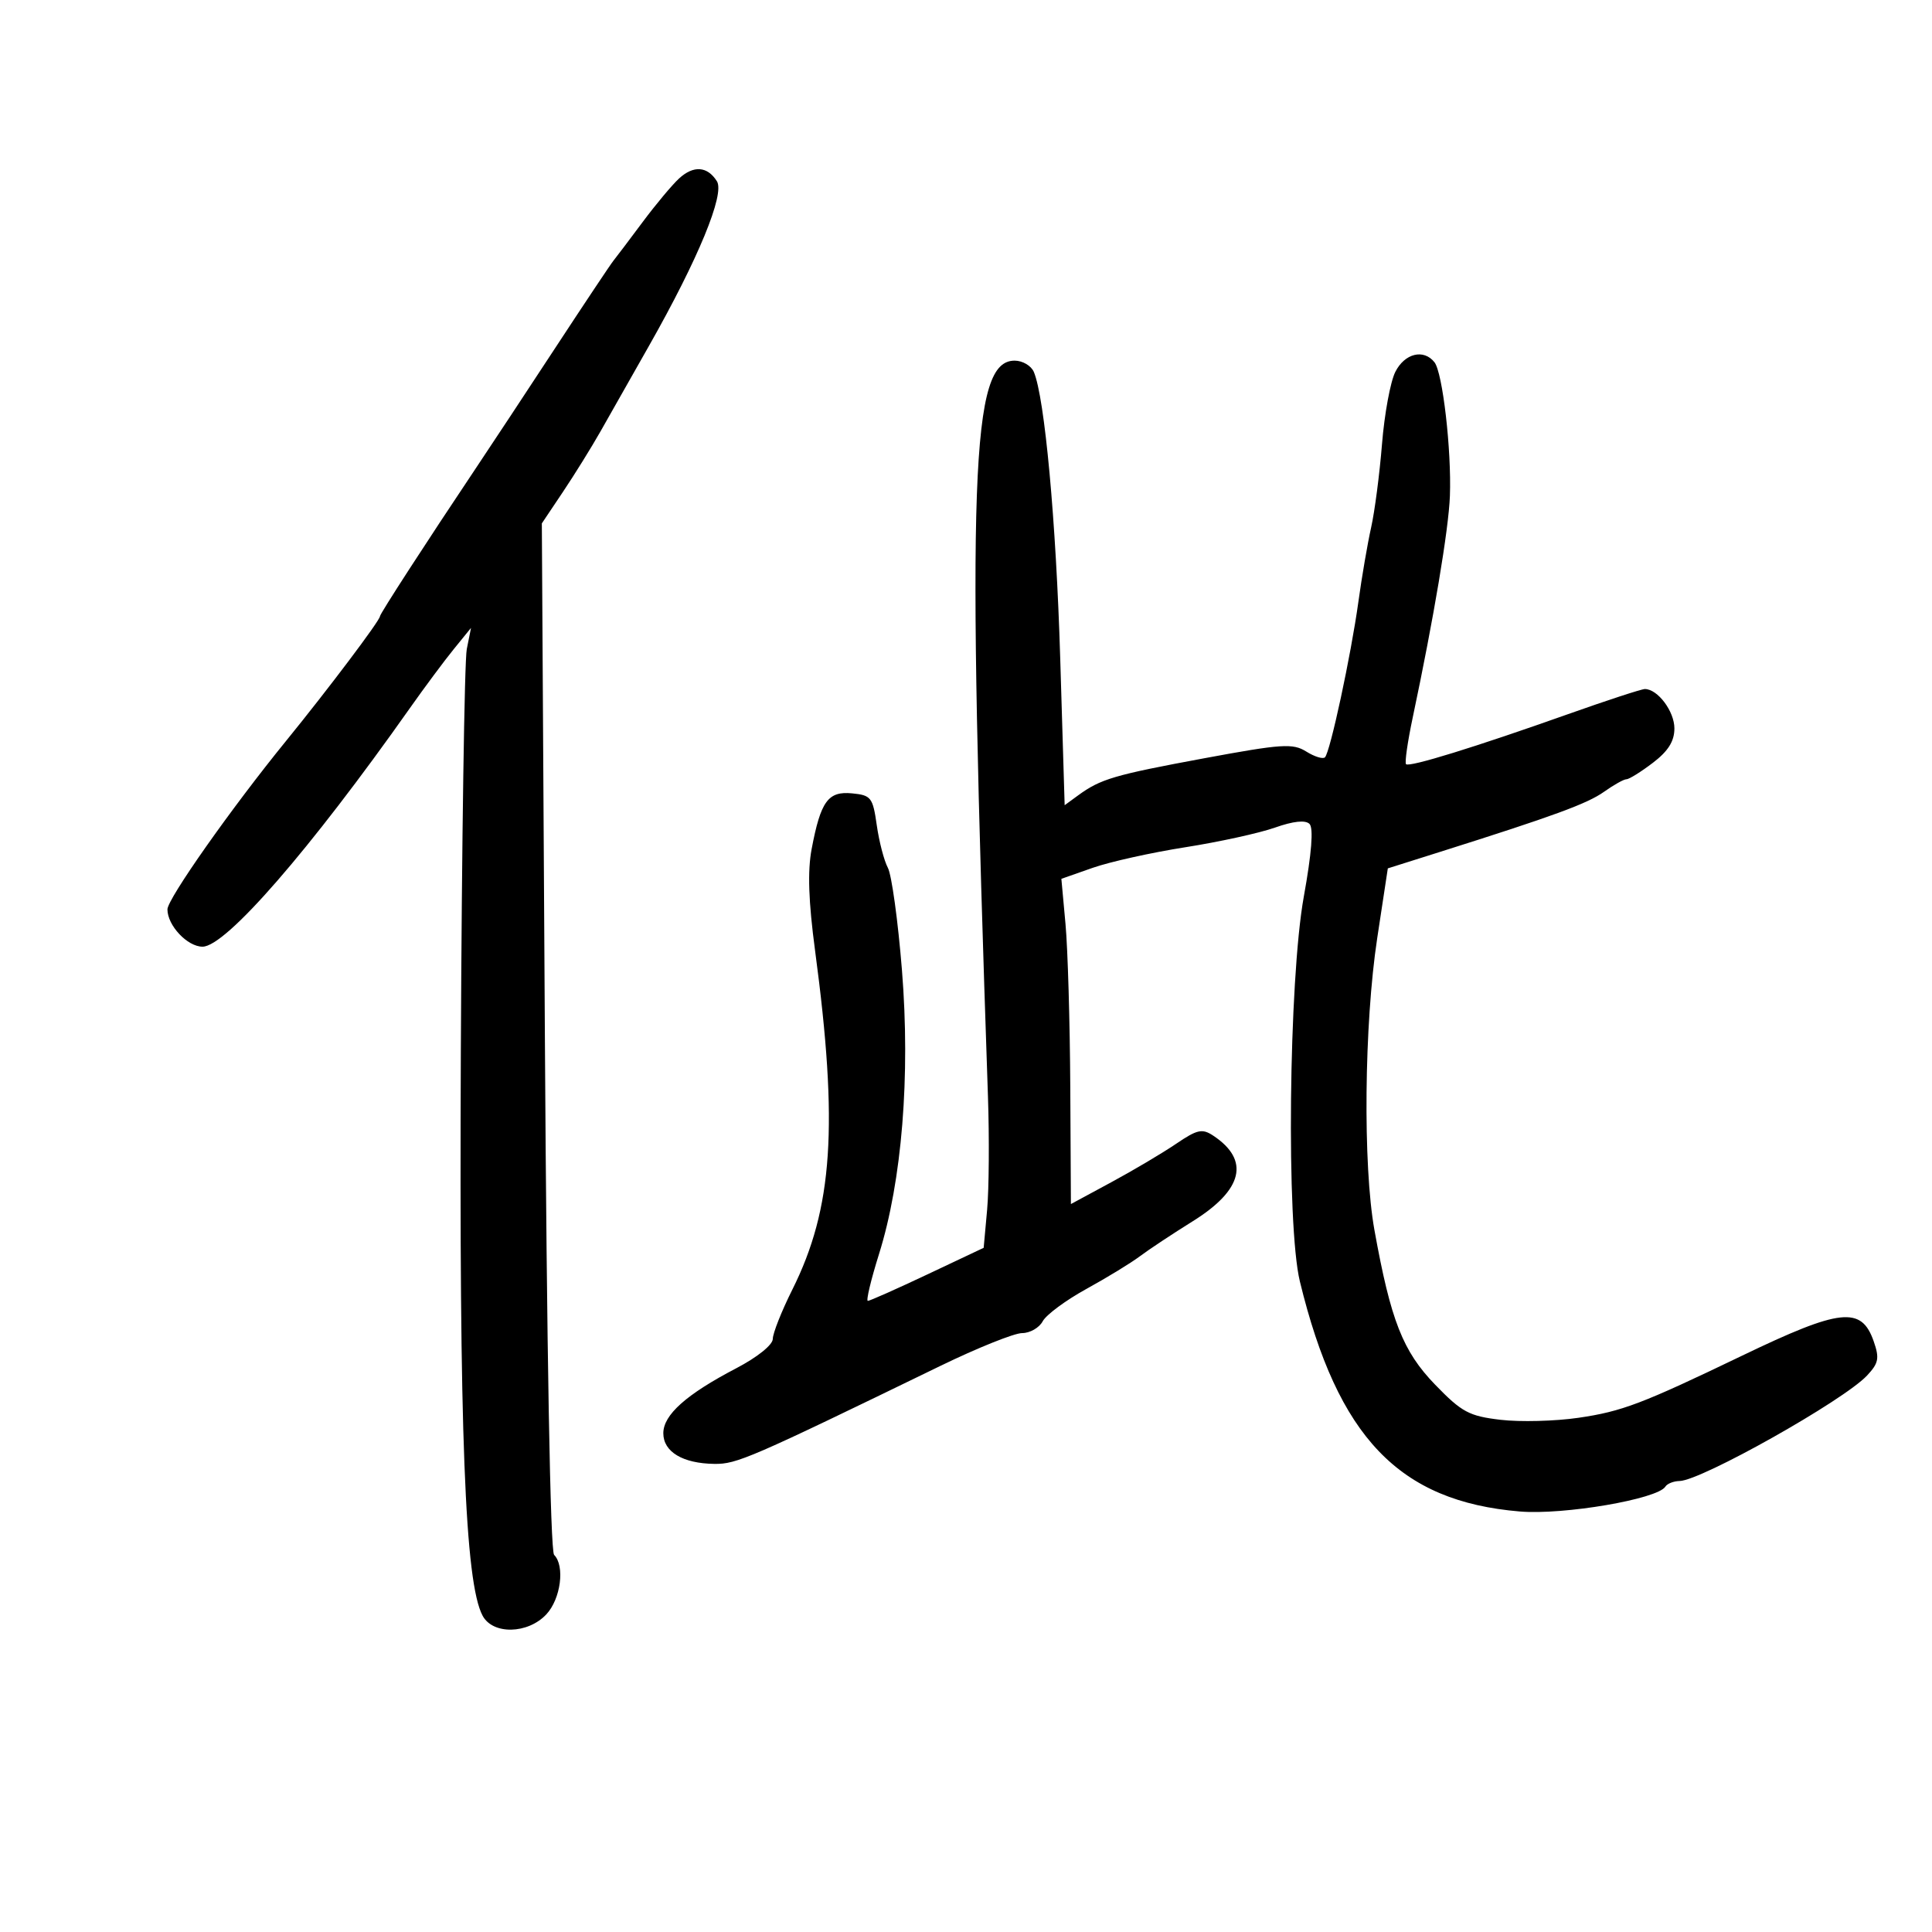 <svg xmlns="http://www.w3.org/2000/svg" width="300" height="300" viewBox="0 0 300 300" version="1.1">
	<path d="M 105.444 27.714 C 104.374 28.696, 101.822 31.750, 99.773 34.500 C 97.723 37.250, 95.684 39.950, 95.240 40.500 C 94.797 41.050, 90.746 47.125, 86.238 54 C 81.730 60.875, 76.235 69.200, 74.026 72.500 C 66.216 84.173, 59 95.311, 59 95.696 C 59 96.345, 50.951 107.028, 44.402 115.072 C 35.927 125.481, 26 139.580, 26 141.209 C 26 143.708, 29.097 147, 31.449 147 C 35.065 147, 48.100 132.004, 63.642 109.965 C 65.920 106.734, 68.989 102.608, 70.462 100.796 L 73.140 97.500 72.482 100.787 C 72.121 102.595, 71.705 130.720, 71.559 163.287 C 71.293 222.549, 72.188 245.745, 74.939 250.887 C 76.531 253.860, 81.947 253.750, 84.826 250.686 C 87.074 248.292, 87.750 243.150, 86.041 241.441 C 85.452 240.852, 84.899 209.692, 84.609 160.877 L 84.136 81.272 87.410 76.386 C 89.211 73.699, 91.834 69.475, 93.238 67 C 94.641 64.525, 98.043 58.525, 100.796 53.667 C 108.424 40.208, 112.577 30.139, 111.323 28.147 C 109.847 25.804, 107.697 25.645, 105.444 27.714 M 216.663 57.750 C 215.900 59.263, 214.970 64.301, 214.598 68.946 C 214.225 73.592, 213.465 79.423, 212.909 81.905 C 212.353 84.387, 211.461 89.586, 210.927 93.459 C 209.784 101.741, 206.552 116.782, 205.740 117.594 C 205.428 117.905, 204.122 117.503, 202.837 116.700 C 200.750 115.396, 199.056 115.507, 187 117.742 C 172.990 120.339, 170.910 120.951, 167.409 123.506 L 165.319 125.032 164.632 102.266 C 163.987 80.886, 162.221 61.721, 160.531 57.750 C 160.121 56.788, 158.781 56, 157.554 56 C 150.741 56, 150.103 73.592, 153.409 170.246 C 153.630 176.706, 153.571 184.640, 153.278 187.876 L 152.744 193.760 144.023 197.880 C 139.226 200.146, 135.057 202, 134.757 202 C 134.458 202, 135.236 198.738, 136.486 194.750 C 140.060 183.353, 141.377 167.076, 140.054 150.627 C 139.440 142.996, 138.457 135.854, 137.869 134.755 C 137.281 133.656, 136.504 130.674, 136.143 128.128 C 135.532 123.823, 135.264 123.478, 132.309 123.192 C 128.581 122.830, 127.442 124.398, 126.032 131.829 C 125.383 135.253, 125.542 139.965, 126.564 147.606 C 130.200 174.783, 129.339 187.631, 123.036 200.243 C 121.366 203.585, 119.999 207.035, 119.998 207.910 C 119.996 208.827, 117.592 210.756, 114.315 212.468 C 106.559 216.521, 103 219.693, 103 222.554 C 103 225.438, 106.019 227.249, 110.933 227.312 C 114.404 227.356, 116.416 226.484, 146 212.107 C 151.775 209.300, 157.497 207.003, 158.715 207.002 C 159.933 207.001, 161.371 206.176, 161.910 205.169 C 162.449 204.161, 165.502 201.901, 168.695 200.145 C 171.888 198.390, 175.625 196.107, 177 195.073 C 178.375 194.038, 182.076 191.587, 185.224 189.625 C 193.019 184.768, 194.125 180.151, 188.403 176.352 C 186.675 175.204, 185.922 175.369, 182.610 177.619 C 180.517 179.041, 175.989 181.726, 172.547 183.584 L 166.290 186.964 166.192 168.732 C 166.138 158.704, 165.804 147.342, 165.451 143.482 L 164.809 136.464 169.654 134.762 C 172.319 133.826, 178.788 132.387, 184.028 131.564 C 189.268 130.741, 195.537 129.369, 197.959 128.515 C 200.831 127.501, 202.702 127.302, 203.340 127.940 C 203.979 128.579, 203.672 132.495, 202.457 139.210 C 200.104 152.204, 199.717 190.245, 201.848 199 C 207.738 223.201, 217.236 233.130, 235.999 234.703 C 242.804 235.274, 257.400 232.779, 258.598 230.841 C 258.884 230.379, 259.879 229.986, 260.809 229.969 C 264.173 229.907, 286.258 217.483, 289.905 213.602 C 291.716 211.673, 291.865 210.912, 290.946 208.276 C 289.037 202.798, 285.803 203.152, 270.500 210.514 C 254.946 217.998, 251.854 219.171, 245.089 220.156 C 241.465 220.684, 236.025 220.823, 233 220.466 C 228.113 219.889, 226.982 219.281, 222.853 215.018 C 217.830 209.833, 215.952 205.048, 213.421 191 C 211.615 180.976, 211.825 159.023, 213.854 145.671 L 215.500 134.841 223.500 132.315 C 241.269 126.705, 246.477 124.796, 249.082 122.942 C 250.582 121.874, 252.147 121, 252.560 121 C 252.973 121, 254.816 119.852, 256.656 118.449 C 259.042 116.629, 260 115.097, 260 113.104 C 260 110.456, 257.418 107.009, 255.421 106.992 C 254.915 106.987, 249.550 108.741, 243.500 110.888 C 229.040 116.020, 218.837 119.171, 218.329 118.662 C 218.103 118.437, 218.574 115.158, 219.375 111.376 C 222.636 95.986, 224.949 82.192, 225.140 77 C 225.403 69.891, 224.012 57.855, 222.743 56.250 C 221.070 54.134, 218.121 54.861, 216.663 57.750" stroke="none" fill="black" fill-rule="evenodd"/>
</svg>